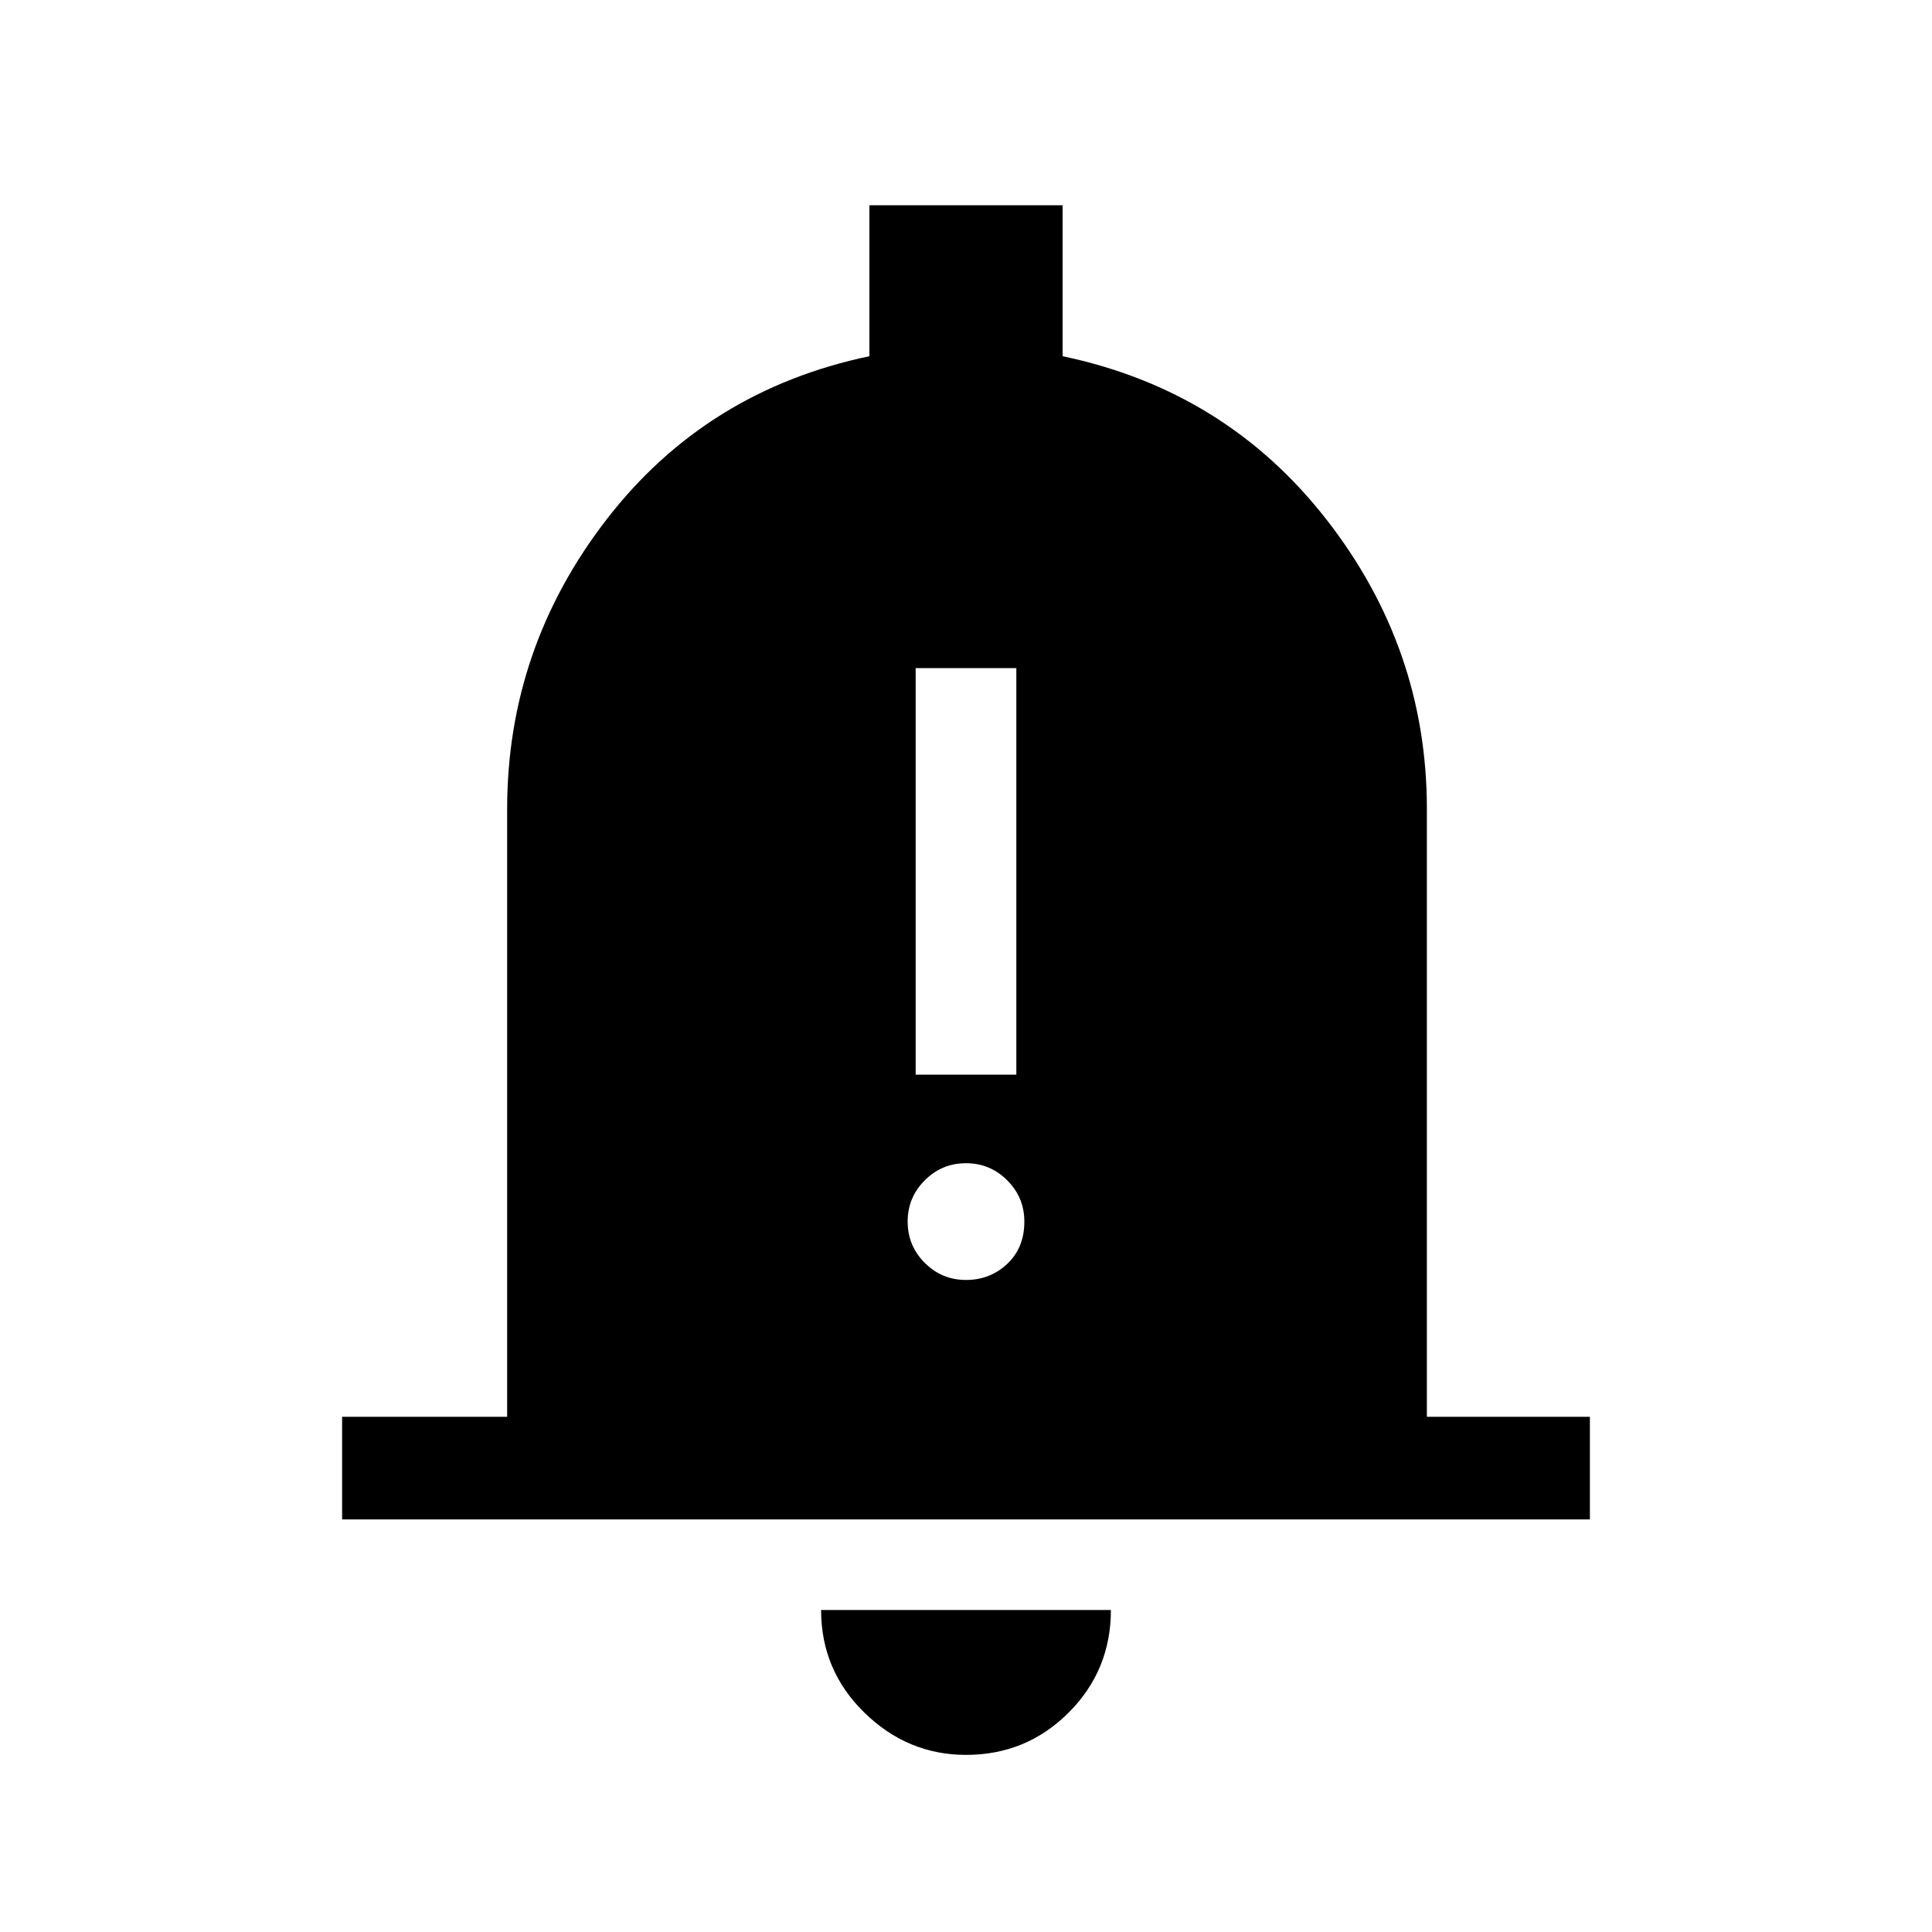 <svg xmlns="http://www.w3.org/2000/svg" height="40" width="40"><path d="M18.958 22.25H21.042V13.833H18.958ZM20 26.5Q20.5 26.5 20.854 26.167Q21.208 25.833 21.208 25.292Q21.208 24.792 20.854 24.438Q20.5 24.083 20 24.083Q19.5 24.083 19.146 24.438Q18.792 24.792 18.792 25.292Q18.792 25.792 19.146 26.146Q19.5 26.5 20 26.5ZM7.083 31.458V29.333H10.5V16.75Q10.5 13.417 12.562 10.75Q14.625 8.083 18 7.375V4.25H22V7.375Q25.375 8.083 27.458 10.75Q29.542 13.417 29.542 16.75V29.333H32.917V31.458ZM20 36.333Q18.792 36.333 17.896 35.458Q17 34.583 17 33.333H23Q23 34.583 22.125 35.458Q21.25 36.333 20 36.333Z"/></svg>